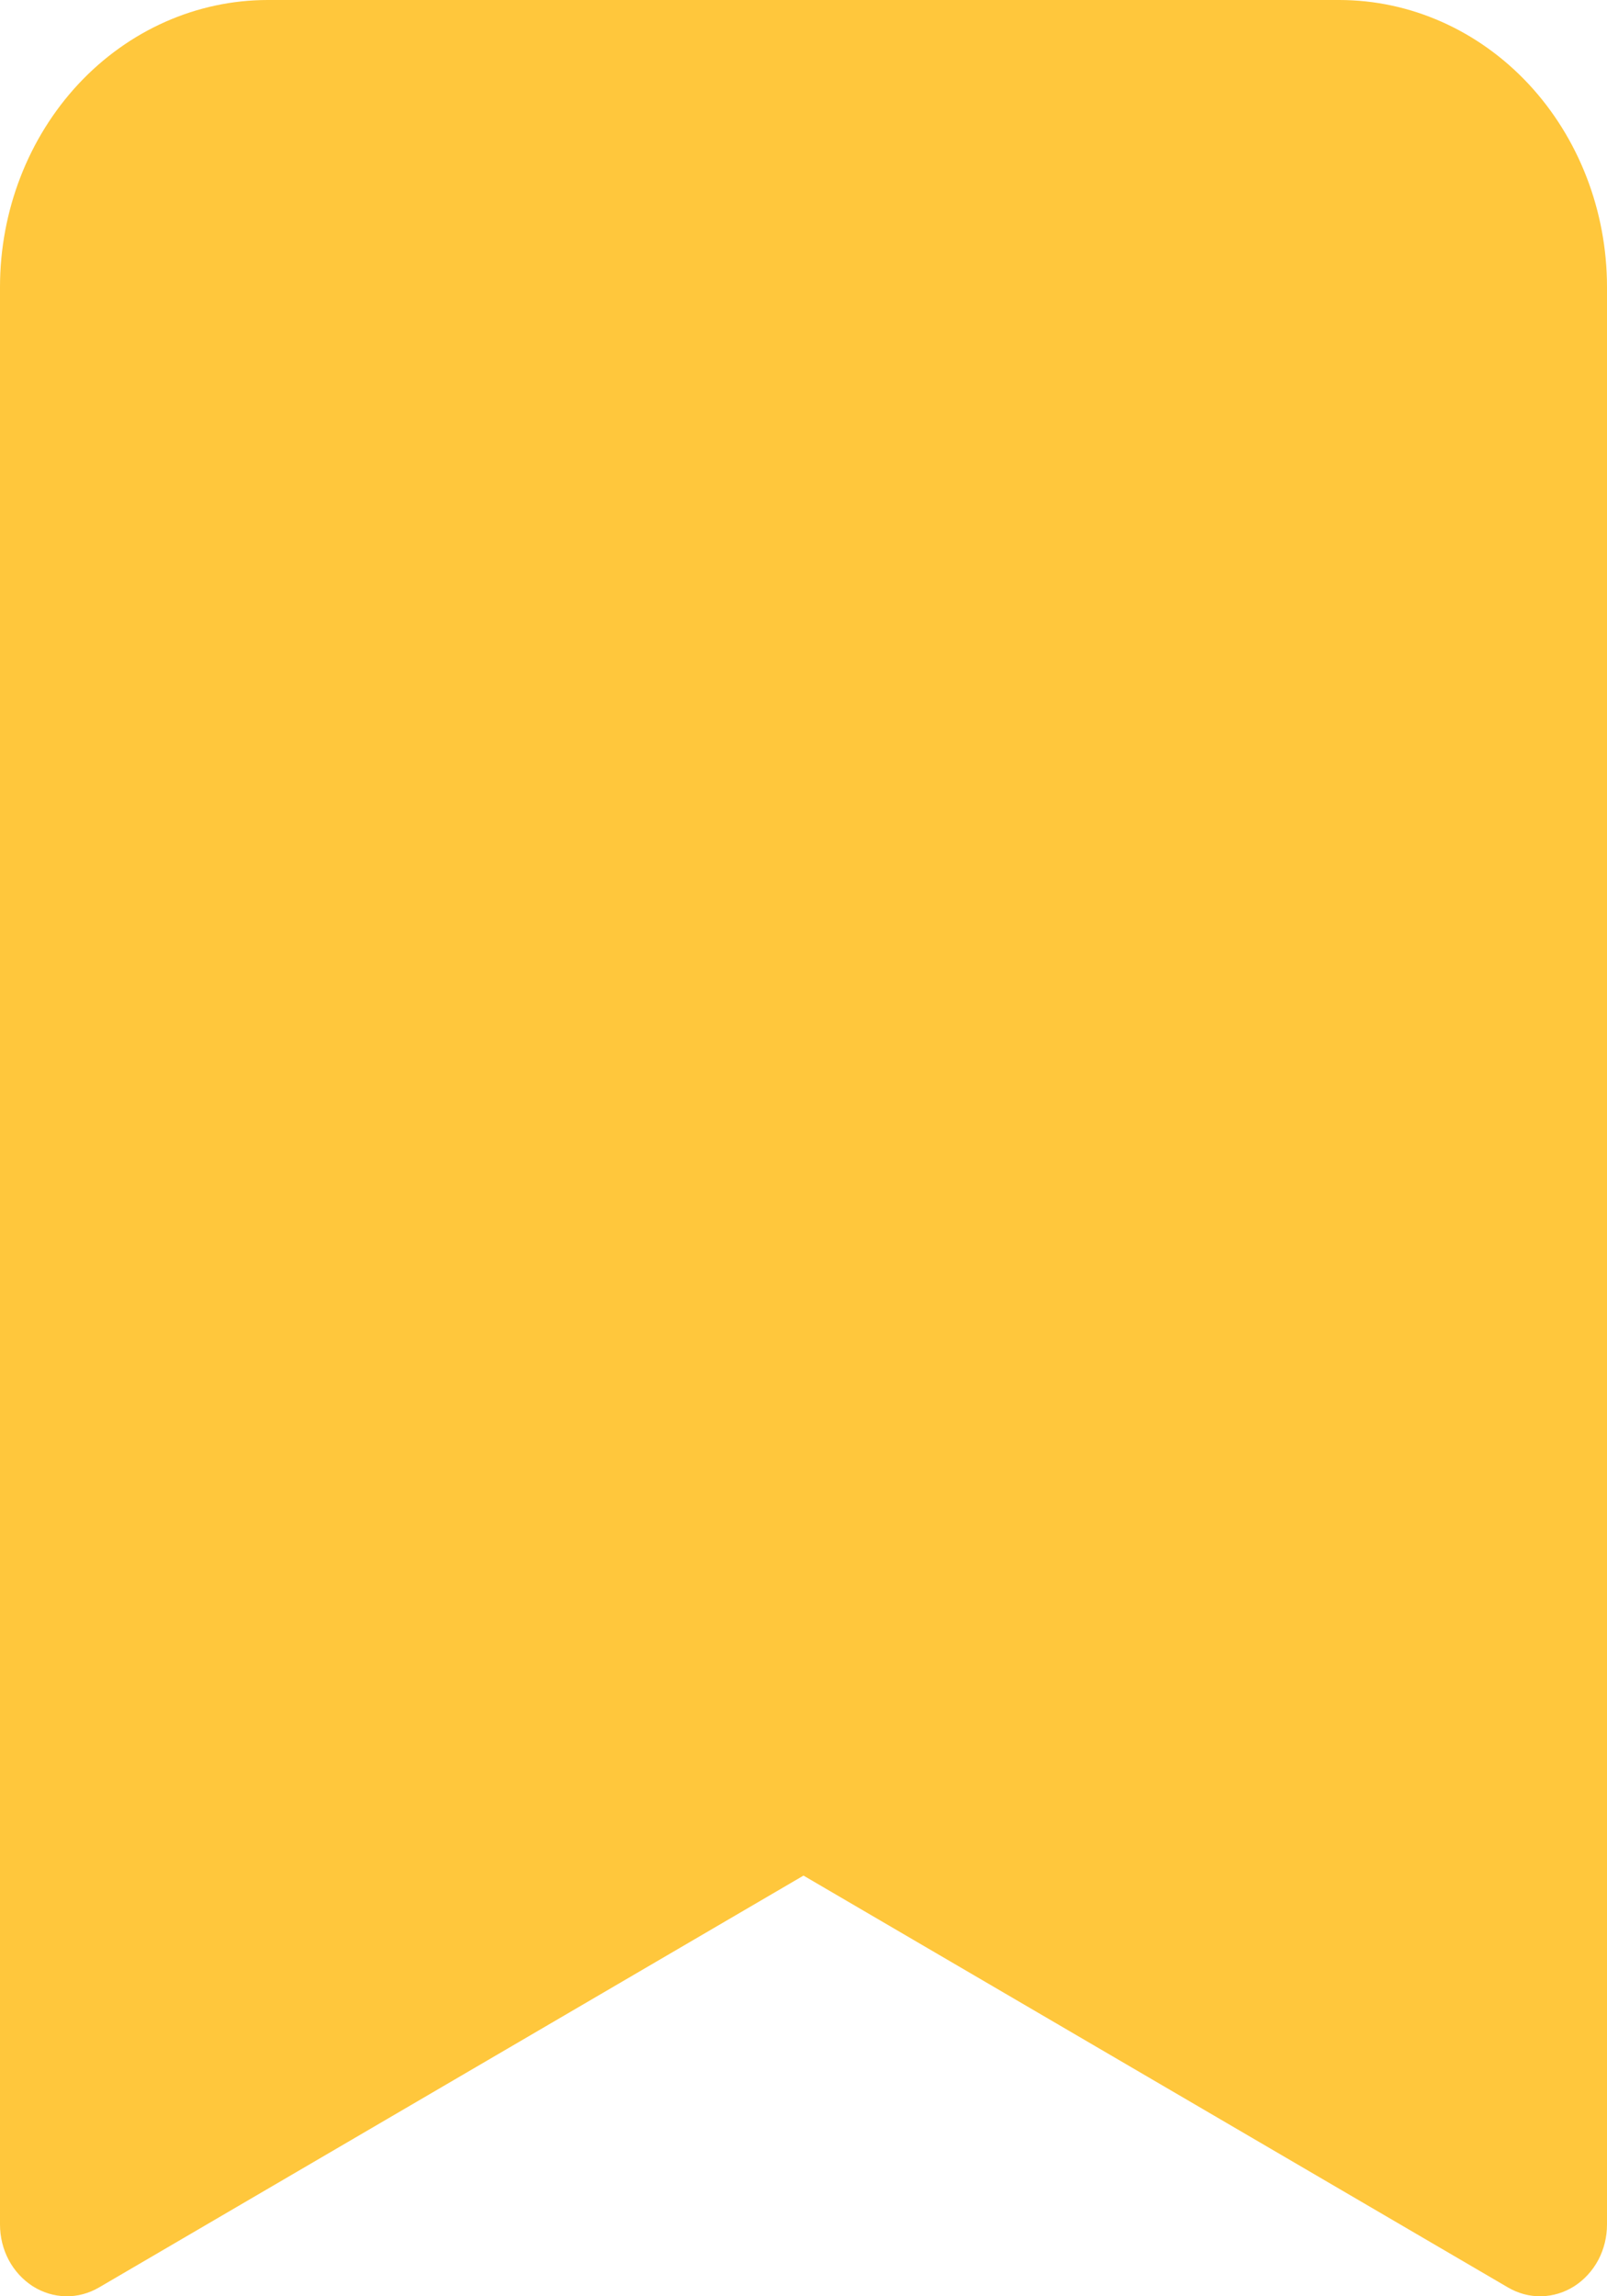 <svg width="14" height="20" viewBox="0 0 14 20" fill="none" xmlns="http://www.w3.org/2000/svg">
<path d="M1.5618e-07 2.5L1.5618e-07 19.375C-7.39594e-05 19.483 0.026 19.59 0.076 19.684C0.126 19.778 0.199 19.857 0.286 19.913C0.373 19.968 0.472 19.998 0.573 20C0.674 20.002 0.774 19.975 0.863 19.923L7 16.336L13.137 19.923C13.226 19.975 13.325 20.002 13.427 20C13.528 19.998 13.627 19.968 13.714 19.913C13.801 19.857 13.874 19.778 13.924 19.684C13.974 19.59 14 19.483 14 19.375V2.5C14 1.837 13.754 1.201 13.317 0.732C12.879 0.263 12.286 0 11.667 0L2.333 0C1.714 0 1.121 0.263 0.683 0.732C0.246 1.201 1.5618e-07 1.837 1.5618e-07 2.5Z" fill="#FFC73C"/>
</svg>
